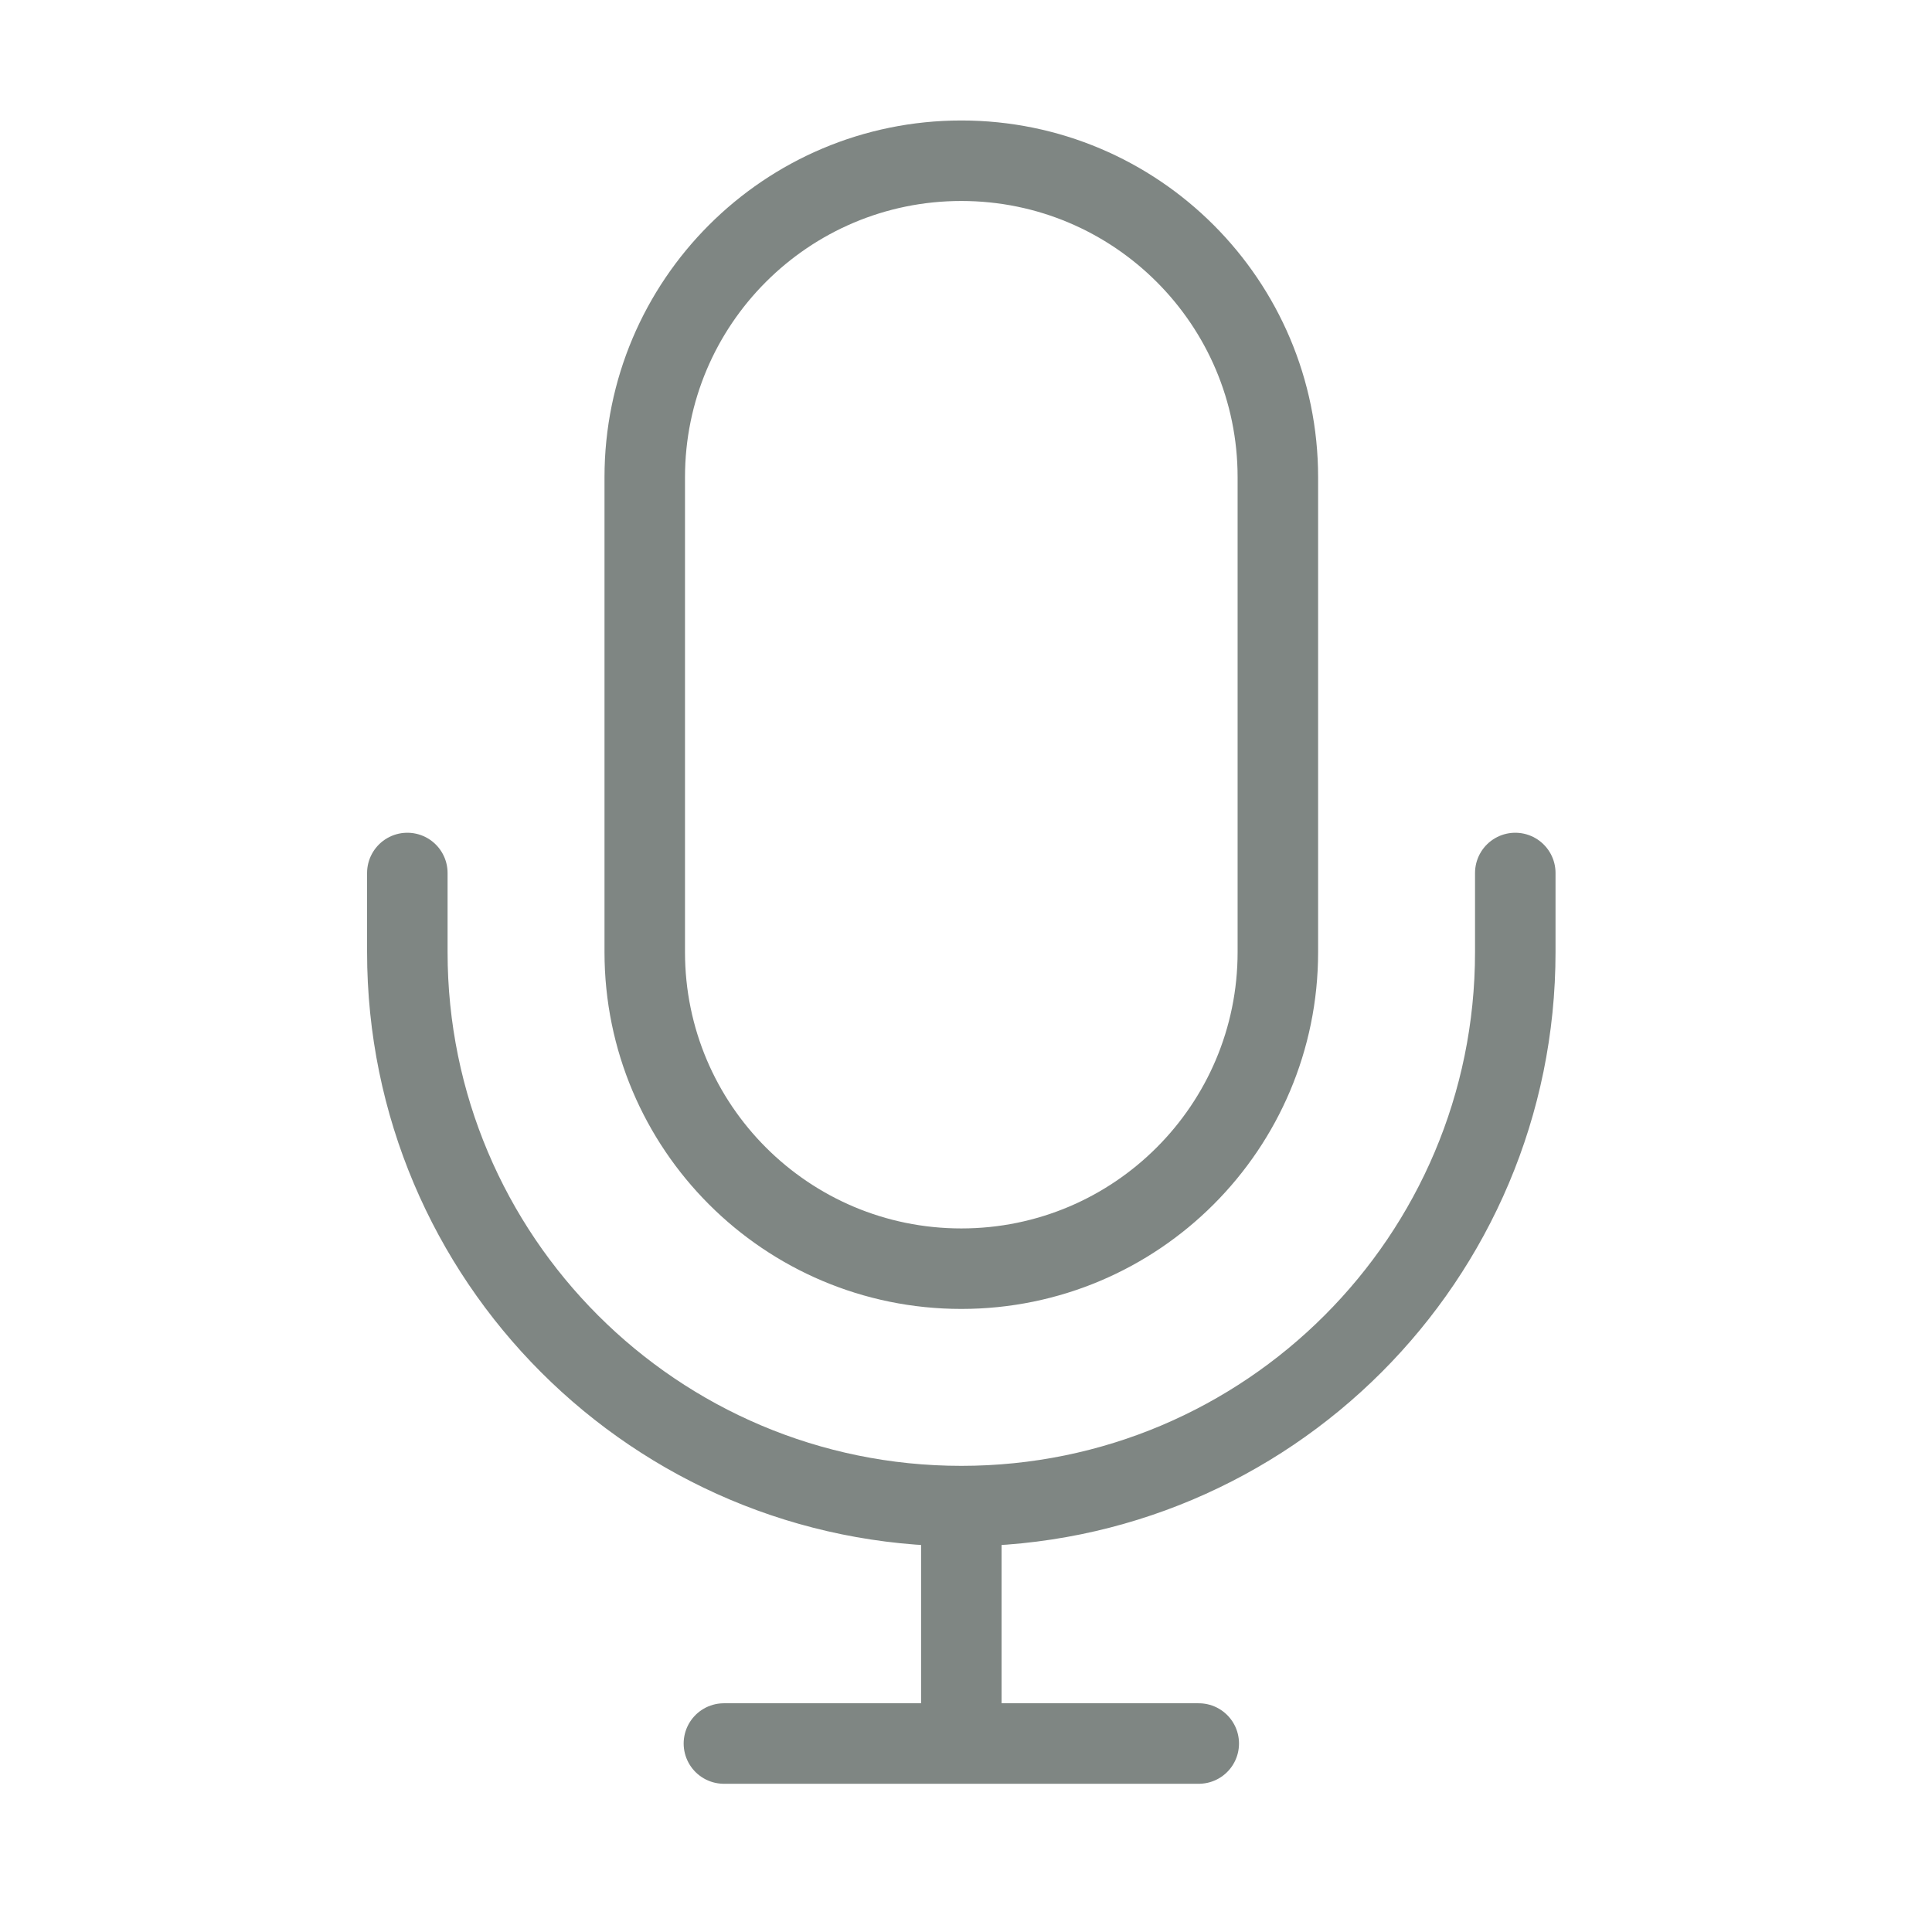 <svg width="36" height="36" viewBox="0 0 36 36" fill="none" xmlns="http://www.w3.org/2000/svg">
<path d="M28.235 16.267V17.741C28.235 23.442 23.614 28.064 17.913 28.064M7.59 16.267V17.741C7.59 23.442 12.211 28.064 17.913 28.064M17.913 28.064V32.488M17.913 32.488H22.337M17.913 32.488H13.489M17.913 23.64C14.655 23.64 12.014 20.999 12.014 17.741V8.893C12.014 5.636 14.655 2.995 17.913 2.995C21.17 2.995 23.811 5.636 23.811 8.893V17.741C23.811 20.999 21.17 23.64 17.913 23.64Z" stroke="#000E08" stroke-opacity="0.5" stroke-width="1.5" stroke-linecap="round" stroke-linejoin="round"/>
</svg>
